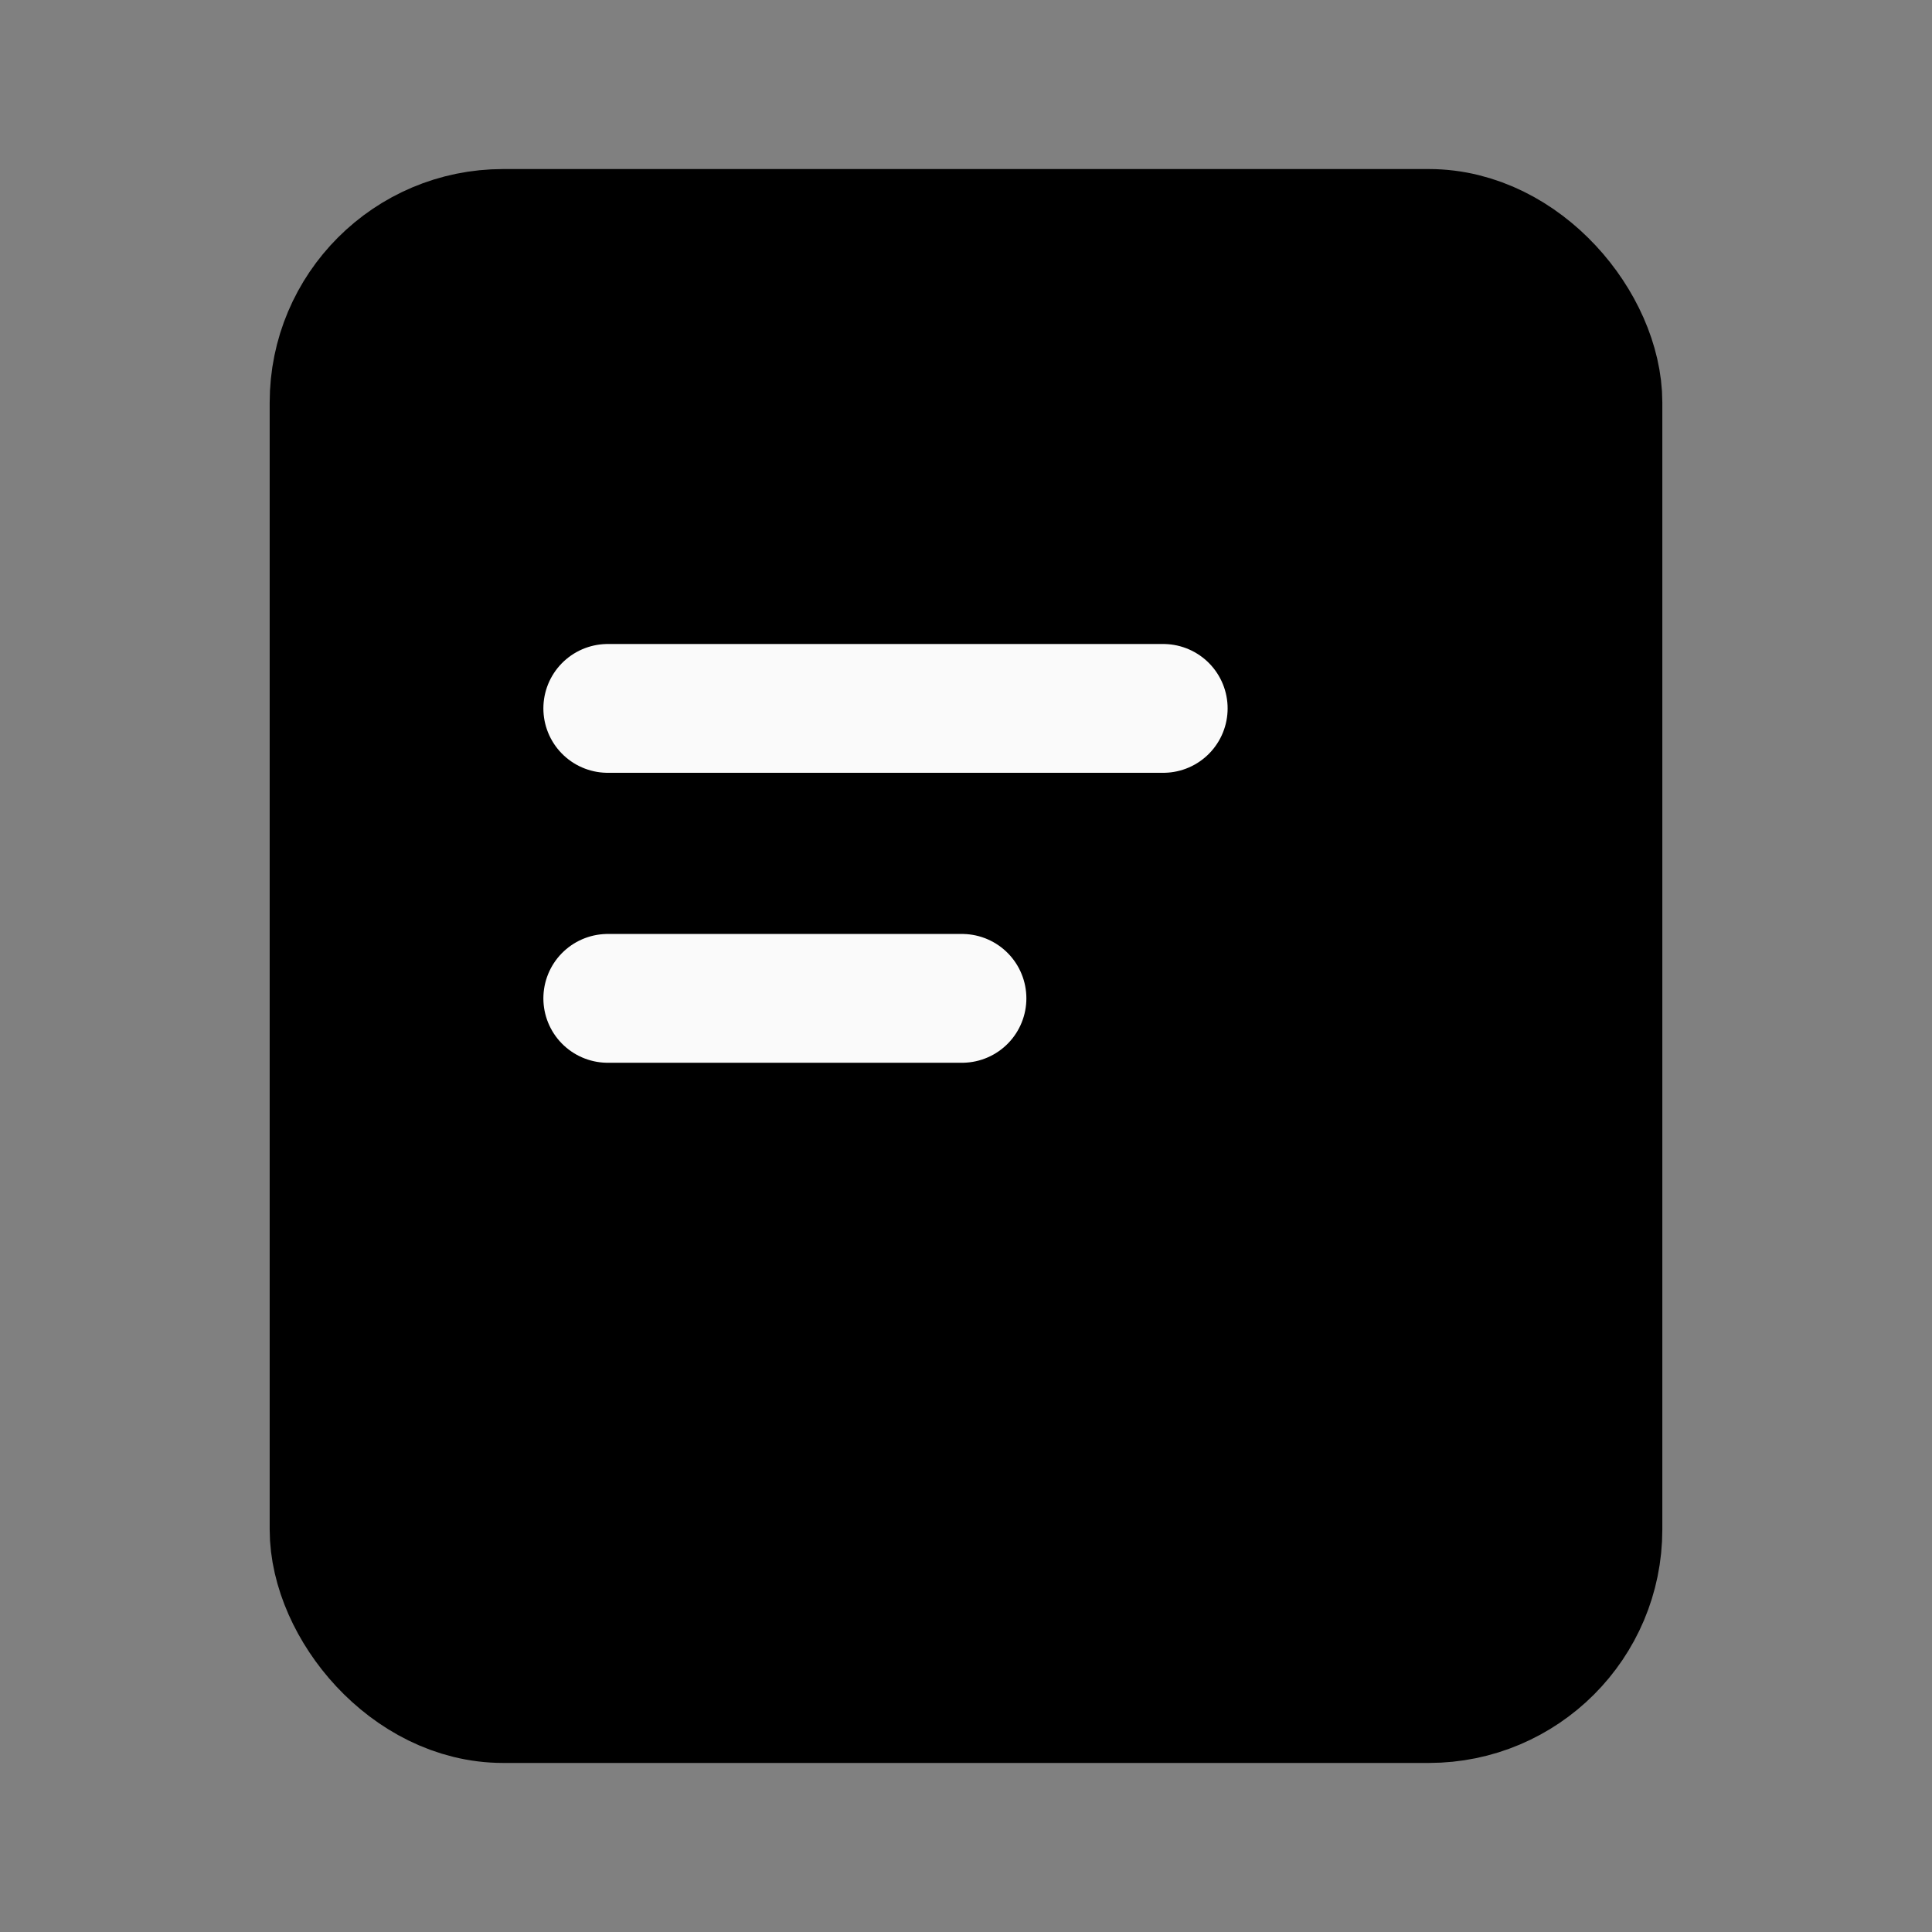<svg width="24" height="24" viewBox="0 0 24 24" fill="none" xmlns="http://www.w3.org/2000/svg">
<rect x="0" y="0" width="24" height="24" fill="#808080" stroke="none"/>
<rect x="4.25" y="3" width="15.5" height="18" rx="2" fill="black" stroke="black" stroke-width="1.8"/>
<line x1="14.45" y1="8.8" x2="7.55" y2="8.8" stroke="#FAFAFA" stroke-width="1.6" stroke-linecap="round"/>
<line x1="0.8" y1="-0.8" x2="5.2" y2="-0.8" transform="matrix(1 -7.28517e-08 -7.28517e-08 -1 6.75 11.602)" stroke="#FAFAFA" stroke-width="1.6" stroke-linecap="round"/>
</svg>
